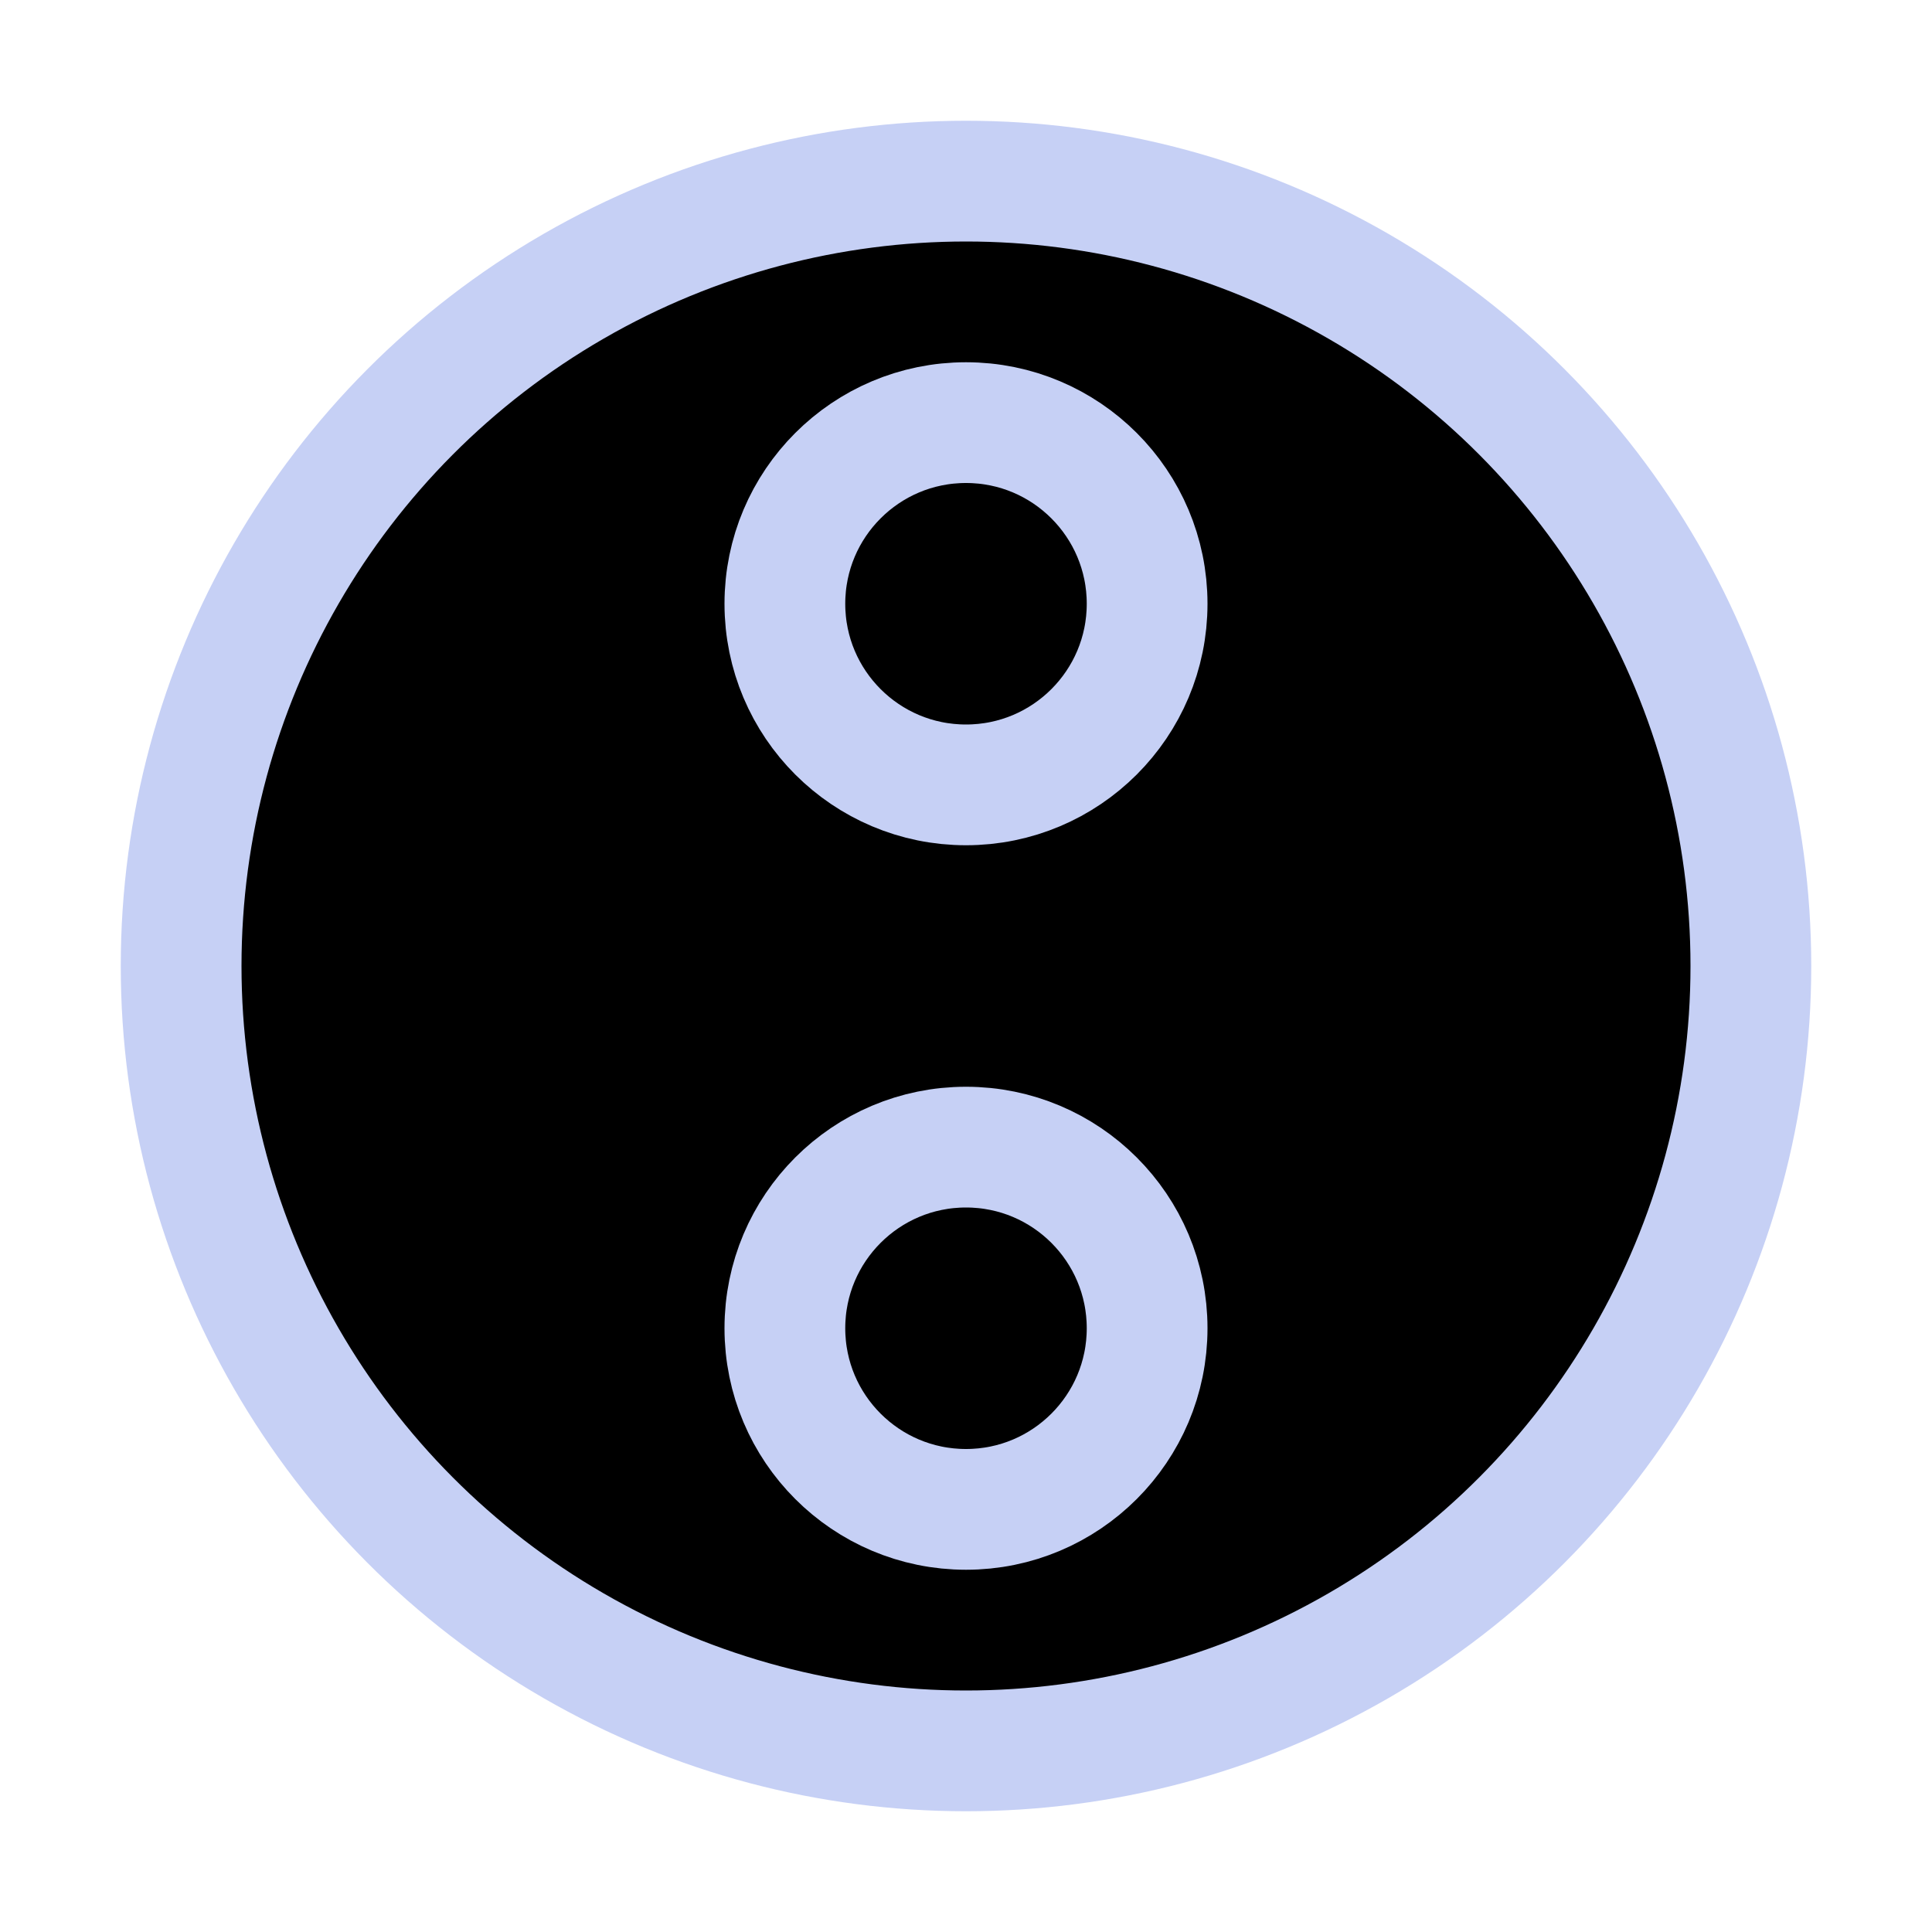 <svg xmlns="http://www.w3.org/2000/svg" width="16" height="16" viewBox="0 0 16 16" fill="currentColor"><circle cx="8" cy="8" r="6.5" stroke="#c6d0f5" stroke-linecap="round" stroke-linejoin="round"/><circle cx="8" cy="5" r="1.5" stroke="#c6d0f5" stroke-linecap="round" stroke-linejoin="round"/><circle cx="8" cy="11" r="1.5" stroke="#c6d0f5" stroke-linecap="round" stroke-linejoin="round"/></svg>